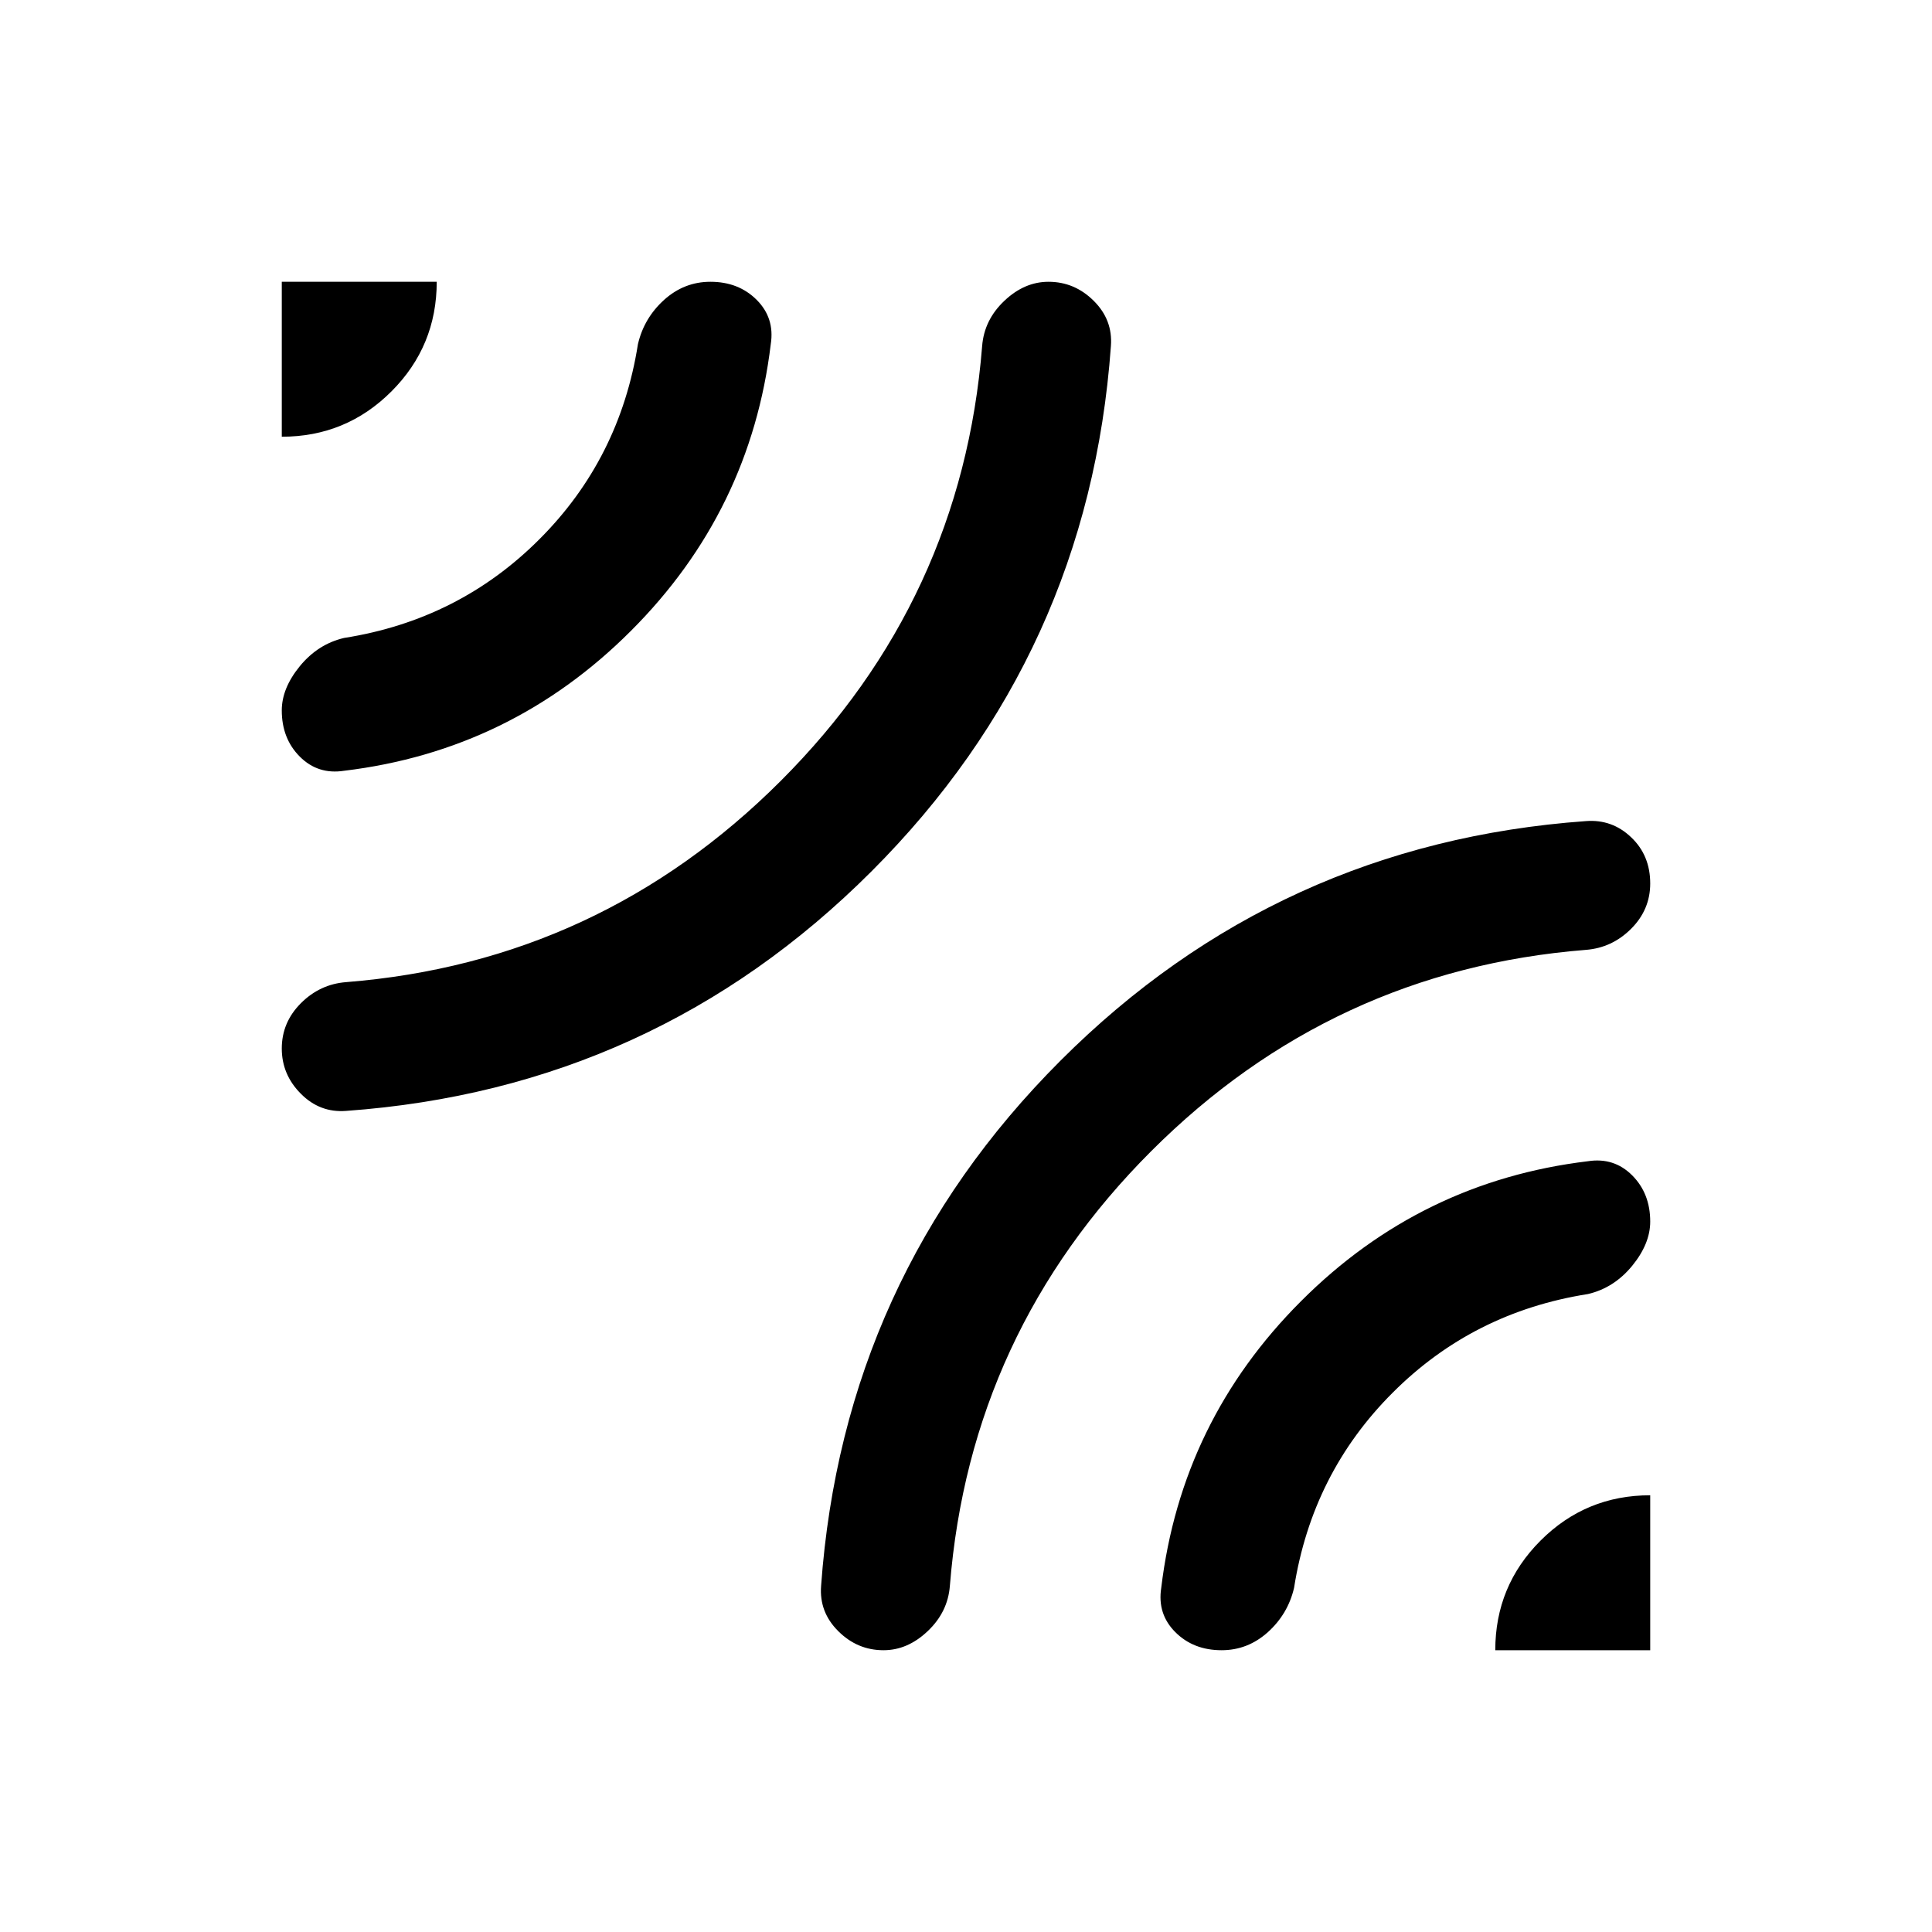 <svg xmlns="http://www.w3.org/2000/svg" height="20" width="20"><path d="M2.917 4.521V2.917H4.521Q4.521 3.583 4.052 4.052Q3.583 4.521 2.917 4.521ZM3.583 11.5Q3.312 11.521 3.115 11.323Q2.917 11.125 2.917 10.854Q2.917 10.583 3.115 10.385Q3.312 10.188 3.583 10.167Q6.208 9.958 8.083 8.083Q9.958 6.208 10.167 3.583Q10.188 3.312 10.396 3.115Q10.604 2.917 10.854 2.917Q11.125 2.917 11.323 3.115Q11.521 3.312 11.5 3.583Q11.271 6.771 9.021 9.021Q6.771 11.271 3.583 11.5ZM3.562 7.979Q3.292 8.021 3.104 7.833Q2.917 7.646 2.917 7.354Q2.917 7.125 3.104 6.896Q3.292 6.667 3.562 6.604Q4.75 6.417 5.583 5.583Q6.417 4.75 6.604 3.562Q6.667 3.292 6.875 3.104Q7.083 2.917 7.354 2.917Q7.646 2.917 7.833 3.104Q8.021 3.292 7.979 3.562Q7.771 5.292 6.531 6.531Q5.292 7.771 3.562 7.979ZM9.146 17.083Q8.875 17.083 8.677 16.885Q8.479 16.688 8.5 16.417Q8.729 13.229 10.979 10.979Q13.229 8.729 16.417 8.5Q16.688 8.479 16.885 8.667Q17.083 8.854 17.083 9.146Q17.083 9.417 16.885 9.615Q16.688 9.812 16.417 9.833Q13.792 10.042 11.917 11.917Q10.042 13.792 9.833 16.417Q9.812 16.688 9.604 16.885Q9.396 17.083 9.146 17.083ZM15.479 17.083Q15.479 16.417 15.948 15.948Q16.417 15.479 17.083 15.479V17.083ZM12.646 17.083Q12.354 17.083 12.167 16.896Q11.979 16.708 12.021 16.438Q12.229 14.708 13.469 13.469Q14.708 12.229 16.438 12.021Q16.708 11.979 16.896 12.167Q17.083 12.354 17.083 12.646Q17.083 12.875 16.896 13.104Q16.708 13.333 16.438 13.396Q15.25 13.583 14.417 14.417Q13.583 15.25 13.396 16.438Q13.333 16.708 13.125 16.896Q12.917 17.083 12.646 17.083Z"/></svg>